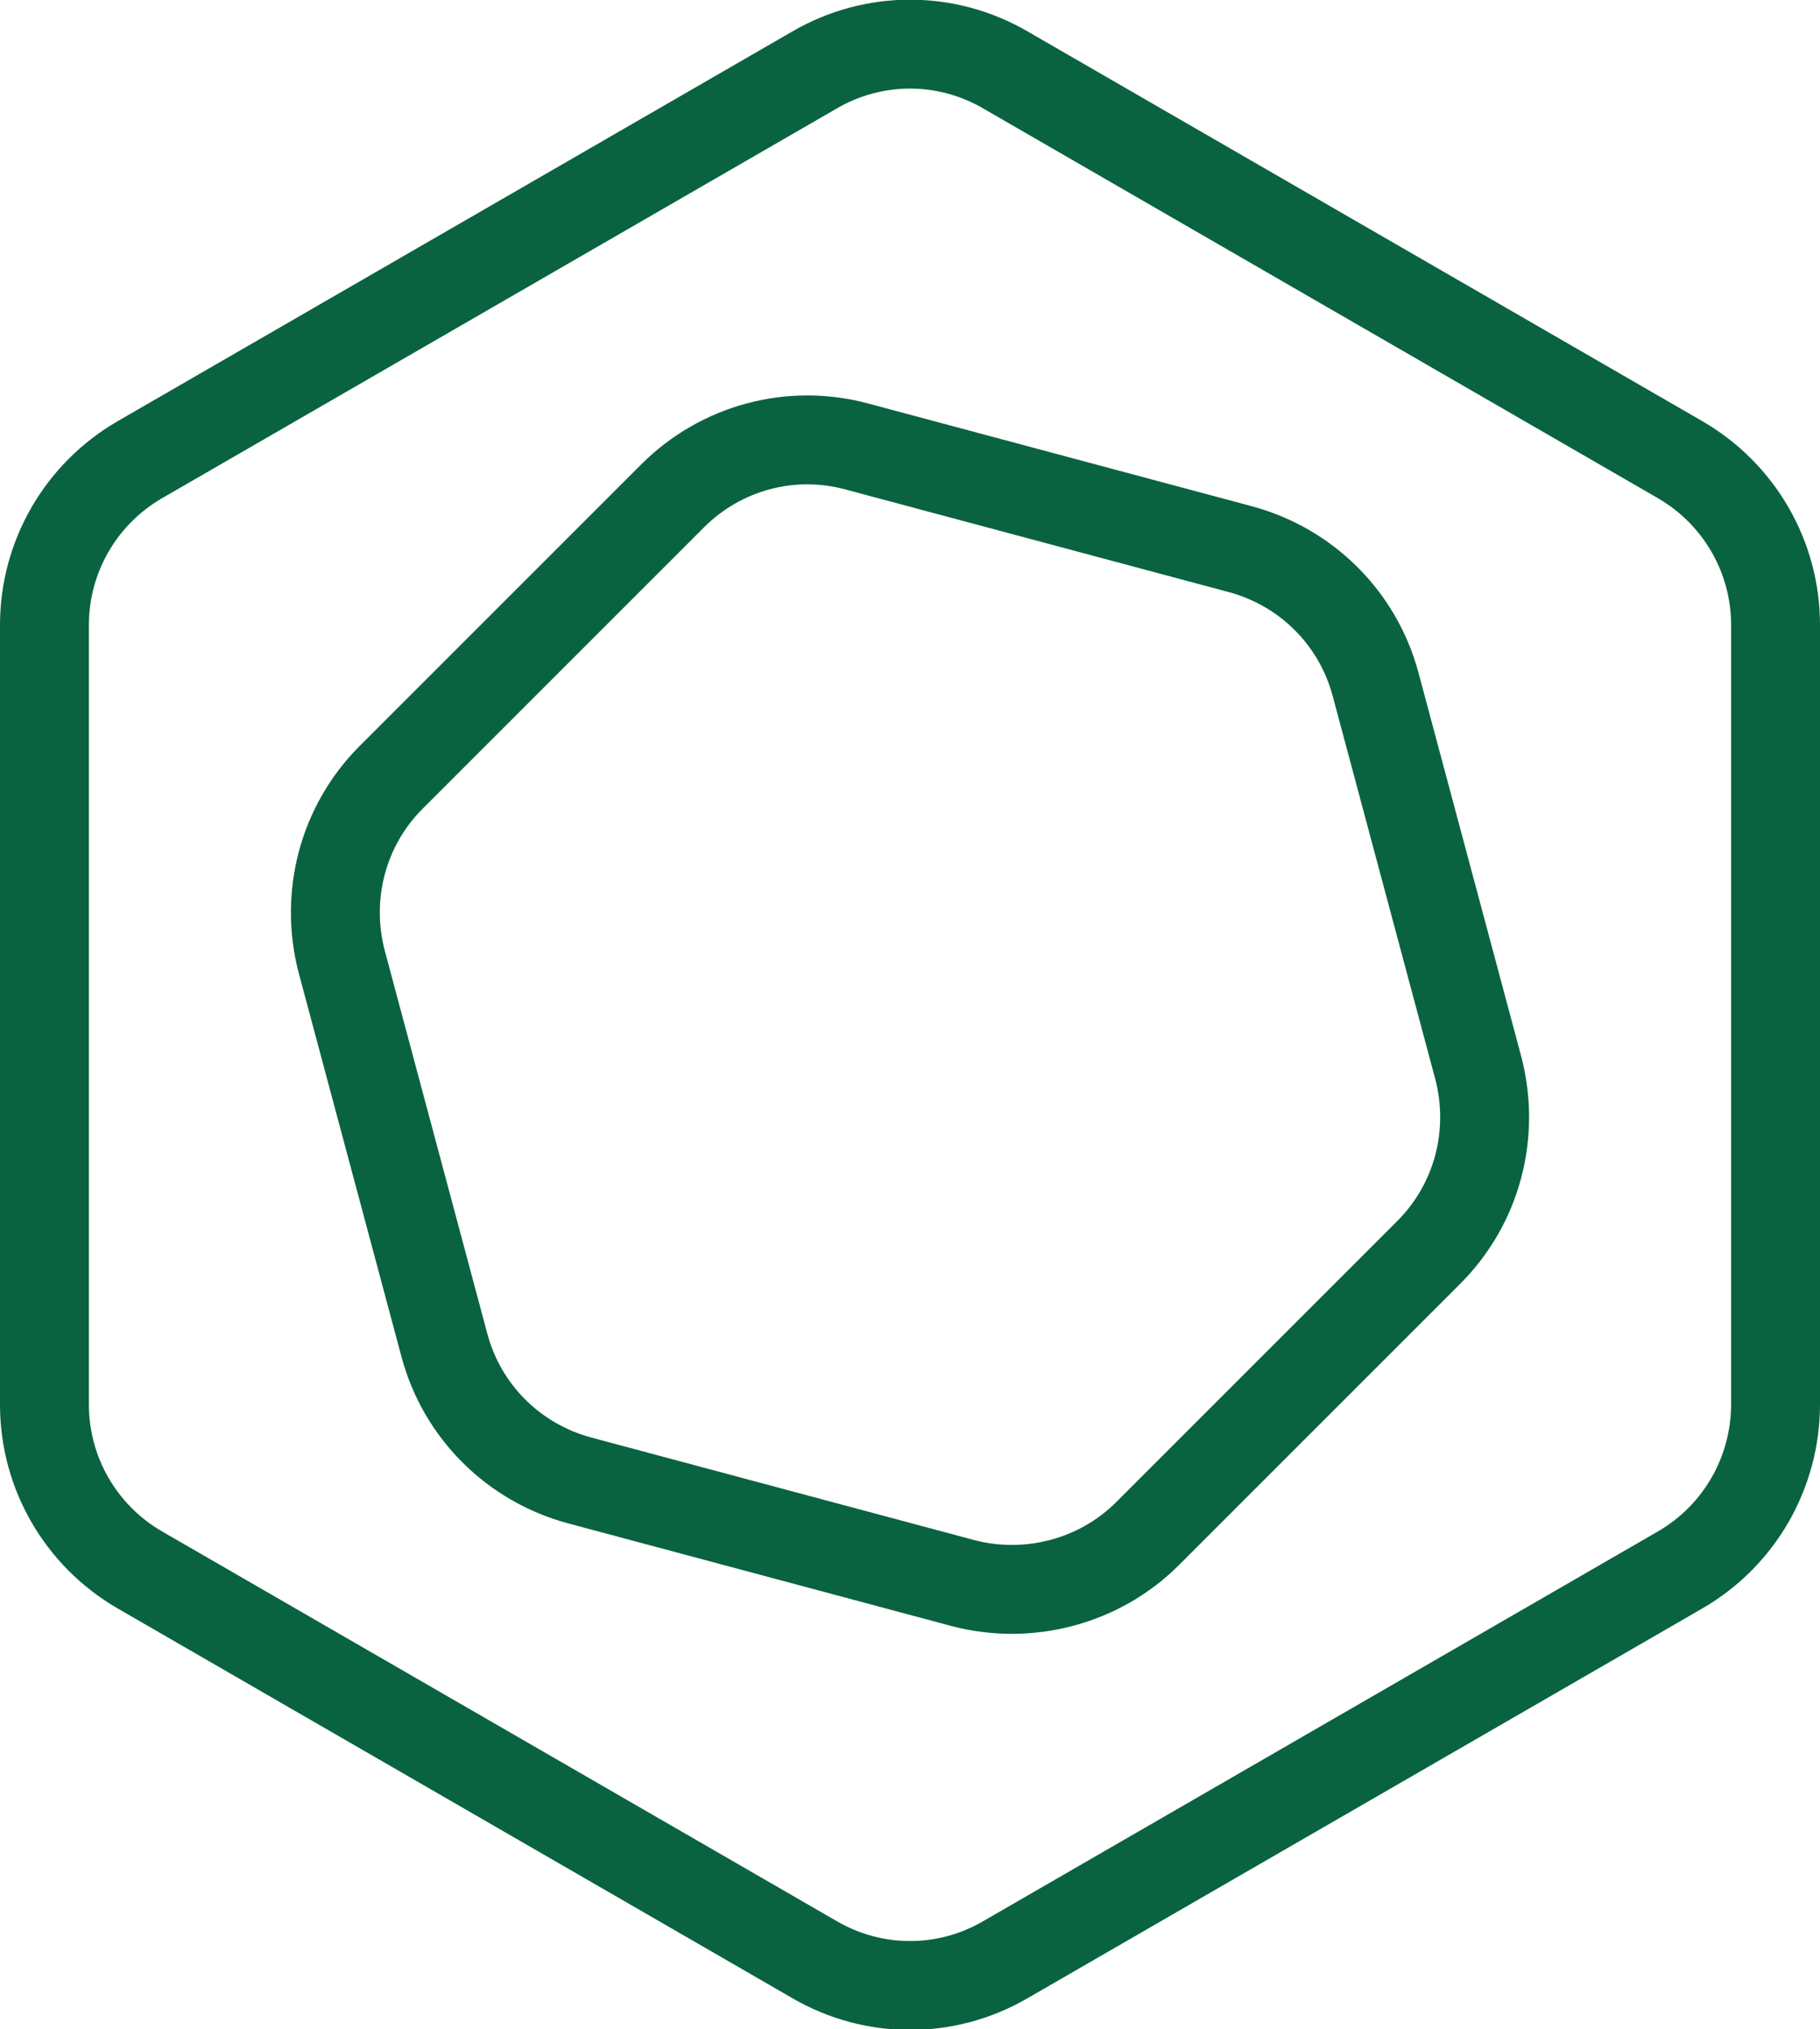 <?xml version="1.0" encoding="utf-8"?>
<!-- Generator: Adobe Illustrator 25.2.0, SVG Export Plug-In . SVG Version: 6.00 Build 0)  -->
<svg version="1.1" id="Layer_1" xmlns="http://www.w3.org/2000/svg" xmlns:xlink="http://www.w3.org/1999/xlink" x="0px" y="0px"
	 viewBox="0 0 286.6 319.5" style="enable-background:new 0 0 286.6 319.5;" xml:space="preserve">
<style type="text/css">
	.st0{fill:none;stroke:#0A6340;stroke-width:14;stroke-miterlimit:10;}
</style>
<path class="st0" d="M279.6,221.1V98.4c0-10.7-5.7-20.6-15-26L158.3,11c-9.3-5.4-20.7-5.4-30,0L22,72.4c-9.3,5.4-15,15.3-15,26
	v122.8c0,10.7,5.7,20.6,15,26l106.3,61.4c9.3,5.4,20.7,5.4,30,0l106.3-61.4C273.9,241.8,279.6,231.9,279.6,221.1z"/>
<path class="st0" d="M180.7,241.5l44.3-44.3c7.6-7.6,10.5-18.6,7.8-29l-16.2-60.5c-2.8-10.4-10.9-18.4-21.2-21.2l-60.5-16.2
	c-10.4-2.8-21.4,0.2-29,7.8l-44.3,44.3c-7.6,7.6-10.5,18.6-7.8,29l16.2,60.5c2.8,10.4,10.9,18.4,21.2,21.2l60.5,16.2
	C162.1,252,173.2,249,180.7,241.5z"/>
</svg>
